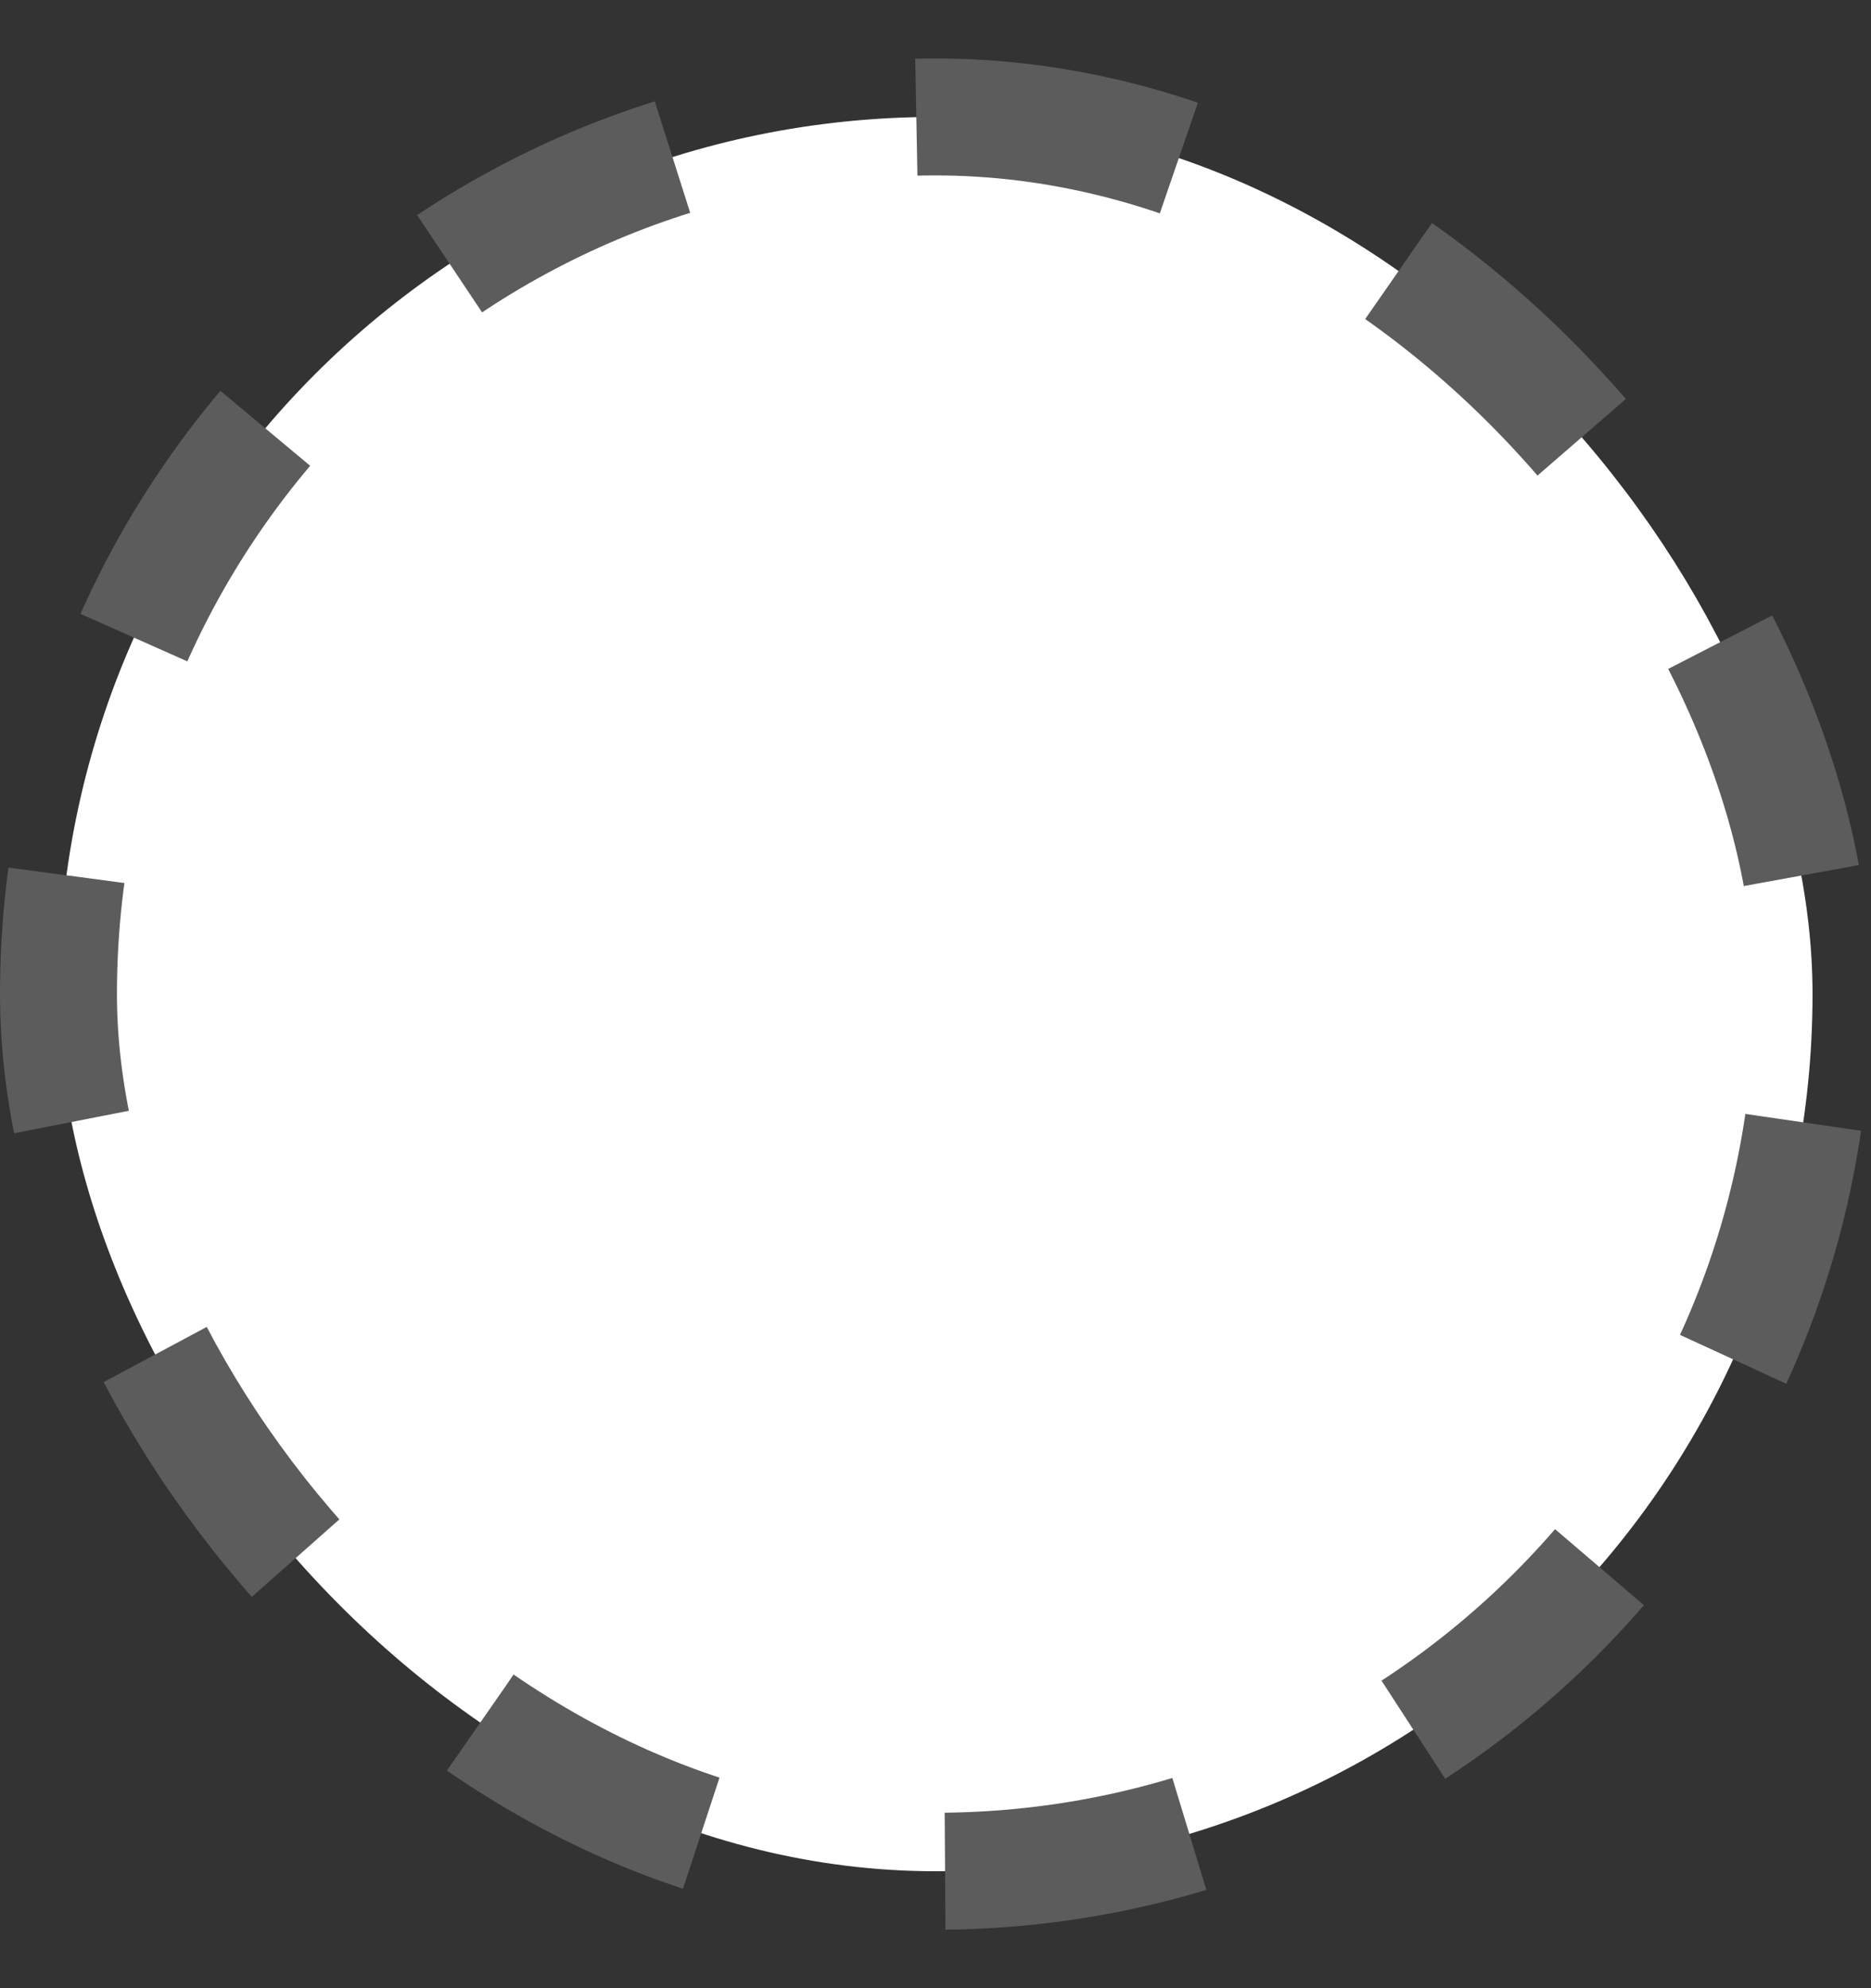 <svg width="16" height="17" viewBox="0 0 16 17" fill="none" xmlns="http://www.w3.org/2000/svg">
<rect x="0" y="0" width="16" height="17" fill="#333333" stroke="none"/>
<rect x="0.5" y="1" width="15" height="15" rx="7.5" fill="white"/>
<rect x="0.5" y="1" width="15" height="15" rx="7.5" stroke="#5C5C5C" stroke-dasharray="2.12 2.12"/>
</svg>
